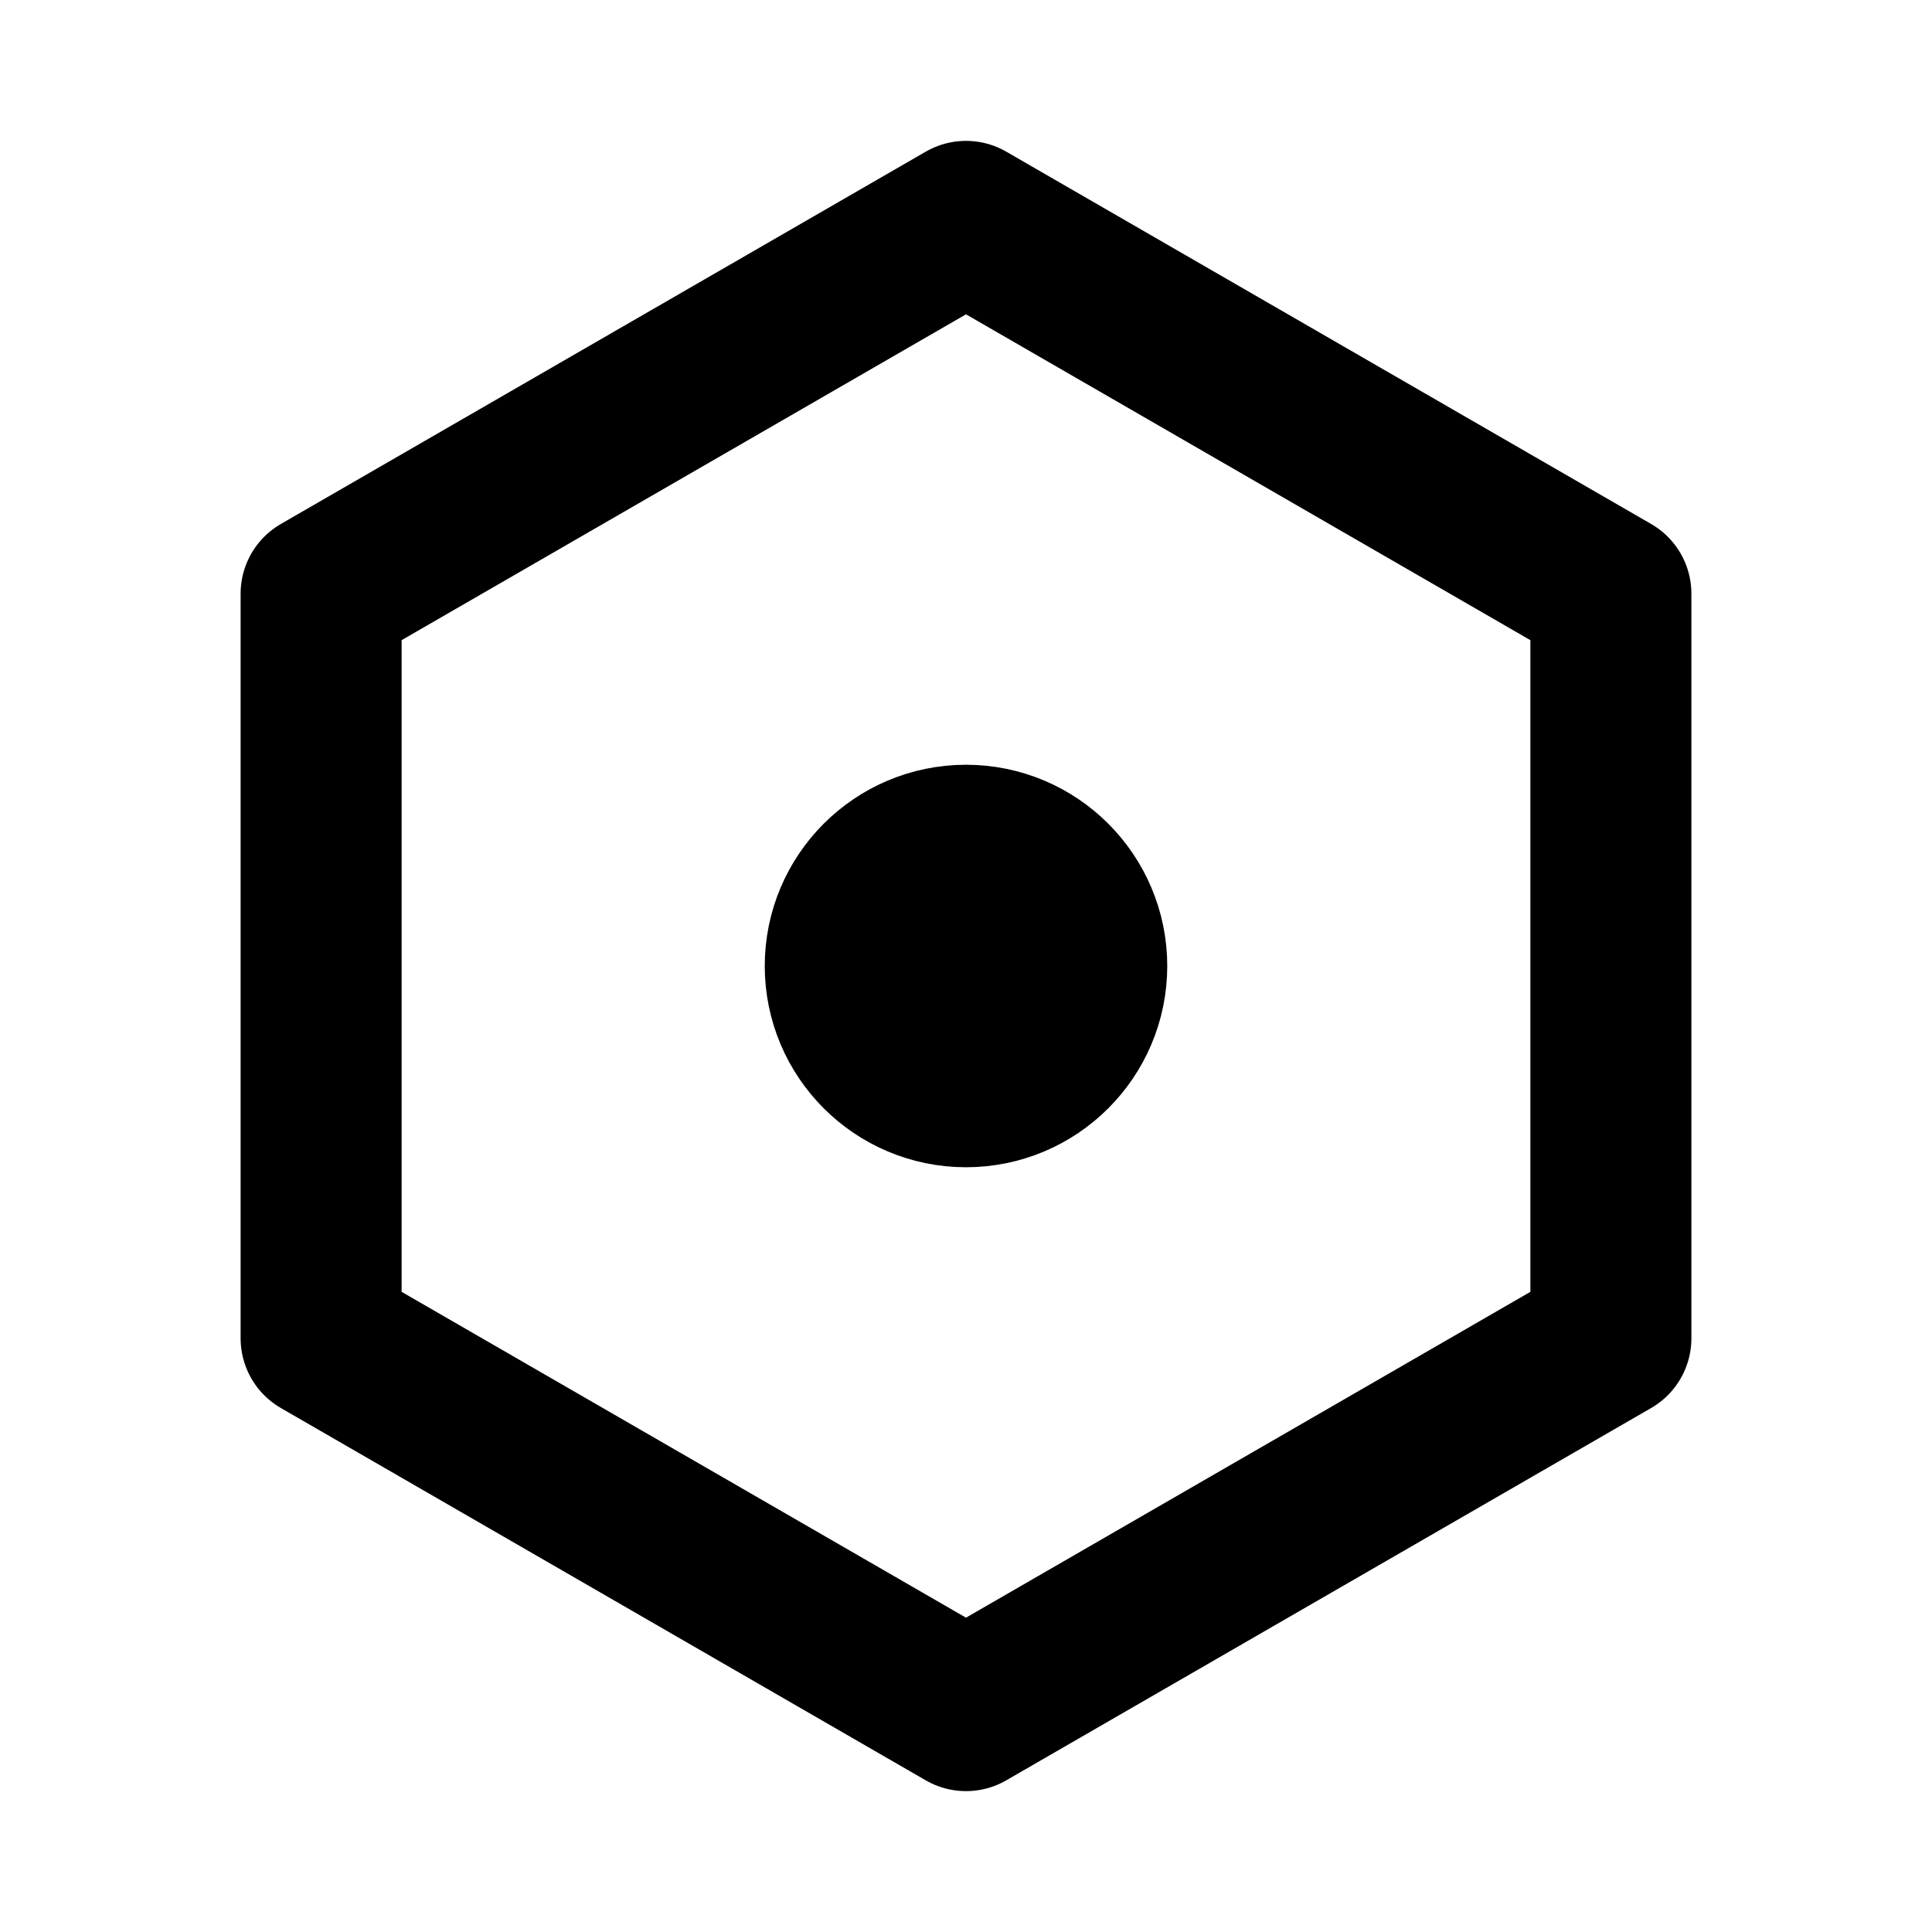 <svg width="24" height="24" viewBox="0 0 24 24" fill="none" xmlns="http://www.w3.org/2000/svg">
<path d="M12 2.75L20.011 7.375V16.625L12 21.25L3.989 16.625V7.375L12 2.75Z" stroke="black" stroke-width="2" stroke-linecap="round" stroke-linejoin="round"/>
<path d="M11.25 12H12.75M13.5 12C13.5 12.828 12.828 13.5 12 13.5C11.172 13.5 10.5 12.828 10.5 12C10.5 11.172 11.172 10.5 12 10.5C12.828 10.5 13.5 11.172 13.5 12Z" stroke="black" stroke-width="2" stroke-linecap="round" stroke-linejoin="round"/>
</svg>
